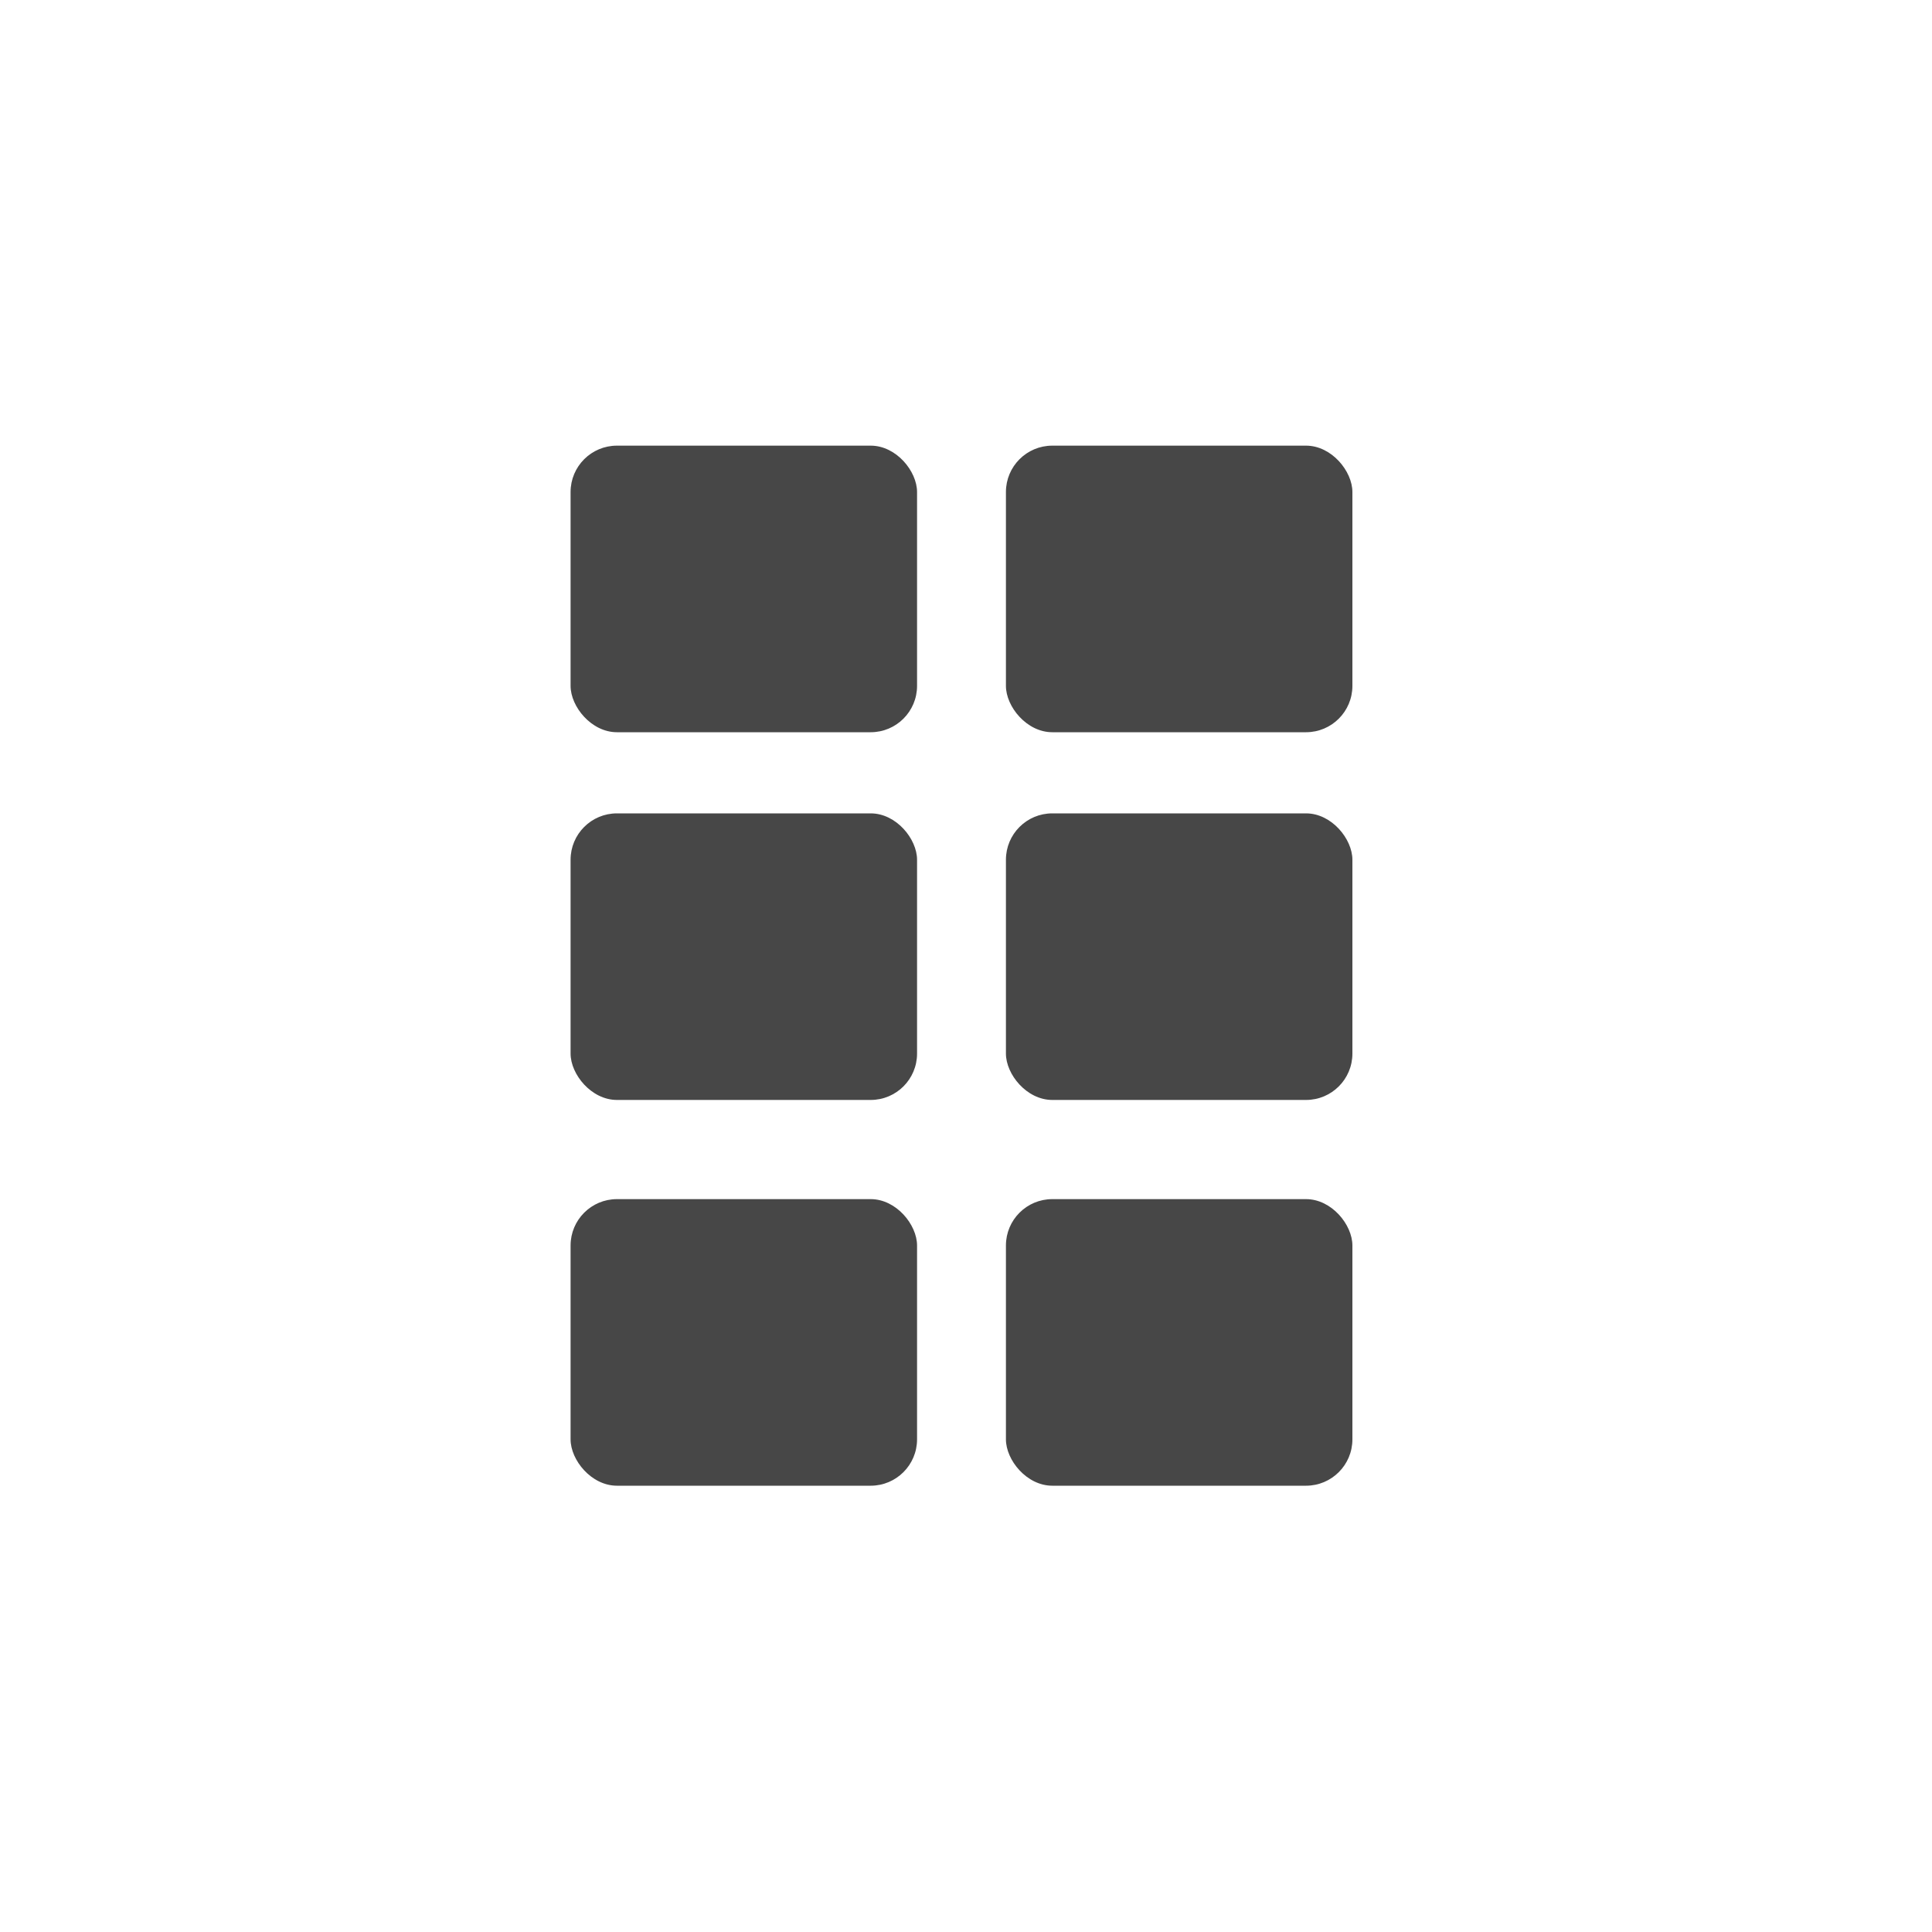<svg id="Capa_1" data-name="Capa 1" xmlns="http://www.w3.org/2000/svg" viewBox="0 0 30 30"><defs><style>.cls-1{fill:#474747;}</style></defs><rect class="cls-1" x="8.86" y="6.92" width="5.38" height="4.45" rx="0.72"/><rect class="cls-1" x="15.62" y="6.92" width="5.38" height="4.45" rx="0.72"/><rect class="cls-1" x="8.86" y="18.62" width="5.38" height="4.45" rx="0.72"/><rect class="cls-1" x="15.62" y="18.62" width="5.38" height="4.45" rx="0.72"/><rect class="cls-1" x="8.86" y="12.63" width="5.38" height="4.45" rx="0.72"/><rect class="cls-1" x="15.62" y="12.63" width="5.38" height="4.45" rx="0.72"/></svg>